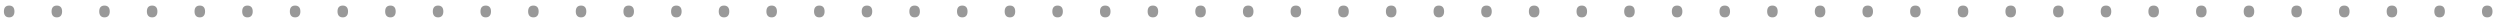 <svg width="256" height="2" viewBox="0 0 256 2" fill="none" xmlns="http://www.w3.org/2000/svg">
<path d="M0.4 1.174C0.4 0.977 0.446 0.827 0.537 0.725C0.63 0.622 0.764 0.571 0.94 0.571C1.111 0.571 1.243 0.621 1.338 0.722C1.432 0.823 1.479 0.974 1.479 1.174C1.479 1.368 1.432 1.517 1.338 1.623C1.245 1.727 1.112 1.779 0.94 1.779C0.766 1.779 0.632 1.726 0.54 1.621C0.447 1.513 0.4 1.364 0.4 1.174ZM5.28 1.174C5.28 0.977 5.326 0.827 5.417 0.725C5.51 0.622 5.644 0.571 5.82 0.571C5.991 0.571 6.123 0.621 6.218 0.722C6.312 0.823 6.359 0.974 6.359 1.174C6.359 1.368 6.312 1.517 6.218 1.623C6.125 1.727 5.992 1.779 5.82 1.779C5.646 1.779 5.512 1.726 5.419 1.621C5.327 1.513 5.28 1.364 5.28 1.174ZM10.16 1.174C10.16 0.977 10.206 0.827 10.297 0.725C10.39 0.622 10.524 0.571 10.7 0.571C10.871 0.571 11.003 0.621 11.098 0.722C11.192 0.823 11.239 0.974 11.239 1.174C11.239 1.368 11.192 1.517 11.098 1.623C11.005 1.727 10.872 1.779 10.7 1.779C10.526 1.779 10.392 1.726 10.299 1.621C10.207 1.513 10.16 1.364 10.16 1.174ZM15.04 1.174C15.04 0.977 15.086 0.827 15.177 0.725C15.27 0.622 15.404 0.571 15.58 0.571C15.751 0.571 15.883 0.621 15.977 0.722C16.072 0.823 16.119 0.974 16.119 1.174C16.119 1.368 16.072 1.517 15.977 1.623C15.885 1.727 15.752 1.779 15.58 1.779C15.405 1.779 15.272 1.726 15.179 1.621C15.086 1.513 15.04 1.364 15.04 1.174ZM19.92 1.174C19.92 0.977 19.965 0.827 20.057 0.725C20.149 0.622 20.284 0.571 20.459 0.571C20.63 0.571 20.763 0.621 20.857 0.722C20.952 0.823 20.999 0.974 20.999 1.174C20.999 1.368 20.952 1.517 20.857 1.623C20.765 1.727 20.632 1.779 20.459 1.779C20.285 1.779 20.152 1.726 20.059 1.621C19.966 1.513 19.92 1.364 19.92 1.174ZM24.8 1.174C24.8 0.977 24.845 0.827 24.936 0.725C25.029 0.622 25.164 0.571 25.339 0.571C25.51 0.571 25.643 0.621 25.737 0.722C25.832 0.823 25.879 0.974 25.879 1.174C25.879 1.368 25.832 1.517 25.737 1.623C25.645 1.727 25.512 1.779 25.339 1.779C25.165 1.779 25.032 1.726 24.939 1.621C24.846 1.513 24.8 1.364 24.8 1.174ZM29.68 1.174C29.68 0.977 29.725 0.827 29.816 0.725C29.909 0.622 30.044 0.571 30.219 0.571C30.39 0.571 30.523 0.621 30.617 0.722C30.712 0.823 30.759 0.974 30.759 1.174C30.759 1.368 30.712 1.517 30.617 1.623C30.524 1.727 30.392 1.779 30.219 1.779C30.045 1.779 29.912 1.726 29.819 1.621C29.726 1.513 29.68 1.364 29.68 1.174ZM34.56 1.174C34.56 0.977 34.605 0.827 34.696 0.725C34.789 0.622 34.923 0.571 35.099 0.571C35.27 0.571 35.403 0.621 35.497 0.722C35.592 0.823 35.639 0.974 35.639 1.174C35.639 1.368 35.592 1.517 35.497 1.623C35.404 1.727 35.272 1.779 35.099 1.779C34.925 1.779 34.791 1.726 34.699 1.621C34.606 1.513 34.56 1.364 34.56 1.174ZM39.44 1.174C39.44 0.977 39.485 0.827 39.576 0.725C39.669 0.622 39.803 0.571 39.979 0.571C40.15 0.571 40.283 0.621 40.377 0.722C40.471 0.823 40.519 0.974 40.519 1.174C40.519 1.368 40.471 1.517 40.377 1.623C40.284 1.727 40.151 1.779 39.979 1.779C39.805 1.779 39.671 1.726 39.579 1.621C39.486 1.513 39.44 1.364 39.44 1.174ZM44.319 1.174C44.319 0.977 44.365 0.827 44.456 0.725C44.549 0.622 44.683 0.571 44.859 0.571C45.03 0.571 45.162 0.621 45.257 0.722C45.351 0.823 45.398 0.974 45.398 1.174C45.398 1.368 45.351 1.517 45.257 1.623C45.164 1.727 45.031 1.779 44.859 1.779C44.685 1.779 44.551 1.726 44.459 1.621C44.366 1.513 44.319 1.364 44.319 1.174ZM49.199 1.174C49.199 0.977 49.245 0.827 49.336 0.725C49.429 0.622 49.563 0.571 49.739 0.571C49.91 0.571 50.042 0.621 50.137 0.722C50.231 0.823 50.278 0.974 50.278 1.174C50.278 1.368 50.231 1.517 50.137 1.623C50.044 1.727 49.911 1.779 49.739 1.779C49.565 1.779 49.431 1.726 49.338 1.621C49.246 1.513 49.199 1.364 49.199 1.174ZM54.079 1.174C54.079 0.977 54.125 0.827 54.216 0.725C54.309 0.622 54.443 0.571 54.619 0.571C54.79 0.571 54.922 0.621 55.017 0.722C55.111 0.823 55.158 0.974 55.158 1.174C55.158 1.368 55.111 1.517 55.017 1.623C54.924 1.727 54.791 1.779 54.619 1.779C54.444 1.779 54.311 1.726 54.218 1.621C54.126 1.513 54.079 1.364 54.079 1.174ZM58.959 1.174C58.959 0.977 59.005 0.827 59.096 0.725C59.188 0.622 59.323 0.571 59.498 0.571C59.669 0.571 59.802 0.621 59.897 0.722C59.991 0.823 60.038 0.974 60.038 1.174C60.038 1.368 59.991 1.517 59.897 1.623C59.804 1.727 59.671 1.779 59.498 1.779C59.324 1.779 59.191 1.726 59.098 1.621C59.005 1.513 58.959 1.364 58.959 1.174ZM63.839 1.174C63.839 0.977 63.884 0.827 63.976 0.725C64.068 0.622 64.203 0.571 64.378 0.571C64.549 0.571 64.682 0.621 64.776 0.722C64.871 0.823 64.918 0.974 64.918 1.174C64.918 1.368 64.871 1.517 64.776 1.623C64.684 1.727 64.551 1.779 64.378 1.779C64.204 1.779 64.071 1.726 63.978 1.621C63.885 1.513 63.839 1.364 63.839 1.174ZM68.719 1.174C68.719 0.977 68.764 0.827 68.856 0.725C68.948 0.622 69.082 0.571 69.258 0.571C69.429 0.571 69.562 0.621 69.656 0.722C69.751 0.823 69.798 0.974 69.798 1.174C69.798 1.368 69.751 1.517 69.656 1.623C69.564 1.727 69.431 1.779 69.258 1.779C69.084 1.779 68.951 1.726 68.858 1.621C68.765 1.513 68.719 1.364 68.719 1.174ZM73.599 1.174C73.599 0.977 73.644 0.827 73.735 0.725C73.828 0.622 73.962 0.571 74.138 0.571C74.309 0.571 74.442 0.621 74.536 0.722C74.63 0.823 74.678 0.974 74.678 1.174C74.678 1.368 74.63 1.517 74.536 1.623C74.443 1.727 74.311 1.779 74.138 1.779C73.964 1.779 73.831 1.726 73.738 1.621C73.645 1.513 73.599 1.364 73.599 1.174ZM78.478 1.174C78.478 0.977 78.524 0.827 78.615 0.725C78.708 0.622 78.842 0.571 79.018 0.571C79.189 0.571 79.322 0.621 79.416 0.722C79.51 0.823 79.558 0.974 79.558 1.174C79.558 1.368 79.51 1.517 79.416 1.623C79.323 1.727 79.191 1.779 79.018 1.779C78.844 1.779 78.71 1.726 78.618 1.621C78.525 1.513 78.478 1.364 78.478 1.174ZM83.358 1.174C83.358 0.977 83.404 0.827 83.495 0.725C83.588 0.622 83.722 0.571 83.898 0.571C84.069 0.571 84.201 0.621 84.296 0.722C84.39 0.823 84.438 0.974 84.438 1.174C84.438 1.368 84.39 1.517 84.296 1.623C84.203 1.727 84.07 1.779 83.898 1.779C83.724 1.779 83.59 1.726 83.498 1.621C83.405 1.513 83.358 1.364 83.358 1.174ZM88.238 1.174C88.238 0.977 88.284 0.827 88.375 0.725C88.468 0.622 88.602 0.571 88.778 0.571C88.949 0.571 89.081 0.621 89.176 0.722C89.27 0.823 89.317 0.974 89.317 1.174C89.317 1.368 89.27 1.517 89.176 1.623C89.083 1.727 88.95 1.779 88.778 1.779C88.604 1.779 88.47 1.726 88.377 1.621C88.285 1.513 88.238 1.364 88.238 1.174ZM93.118 1.174C93.118 0.977 93.164 0.827 93.255 0.725C93.348 0.622 93.482 0.571 93.658 0.571C93.829 0.571 93.961 0.621 94.056 0.722C94.15 0.823 94.197 0.974 94.197 1.174C94.197 1.368 94.15 1.517 94.056 1.623C93.963 1.727 93.83 1.779 93.658 1.779C93.484 1.779 93.35 1.726 93.257 1.621C93.165 1.513 93.118 1.364 93.118 1.174ZM97.998 1.174C97.998 0.977 98.044 0.827 98.135 0.725C98.228 0.622 98.362 0.571 98.538 0.571C98.709 0.571 98.841 0.621 98.936 0.722C99.03 0.823 99.077 0.974 99.077 1.174C99.077 1.368 99.03 1.517 98.936 1.623C98.843 1.727 98.71 1.779 98.538 1.779C98.363 1.779 98.23 1.726 98.137 1.621C98.044 1.513 97.998 1.364 97.998 1.174ZM102.878 1.174C102.878 0.977 102.924 0.827 103.015 0.725C103.107 0.622 103.242 0.571 103.417 0.571C103.588 0.571 103.721 0.621 103.815 0.722C103.91 0.823 103.957 0.974 103.957 1.174C103.957 1.368 103.91 1.517 103.815 1.623C103.723 1.727 103.59 1.779 103.417 1.779C103.243 1.779 103.11 1.726 103.017 1.621C102.924 1.513 102.878 1.364 102.878 1.174ZM107.758 1.174C107.758 0.977 107.803 0.827 107.895 0.725C107.987 0.622 108.122 0.571 108.297 0.571C108.468 0.571 108.601 0.621 108.695 0.722C108.79 0.823 108.837 0.974 108.837 1.174C108.837 1.368 108.79 1.517 108.695 1.623C108.603 1.727 108.47 1.779 108.297 1.779C108.123 1.779 107.99 1.726 107.897 1.621C107.804 1.513 107.758 1.364 107.758 1.174ZM112.638 1.174C112.638 0.977 112.683 0.827 112.774 0.725C112.867 0.622 113.001 0.571 113.177 0.571C113.348 0.571 113.481 0.621 113.575 0.722C113.67 0.823 113.717 0.974 113.717 1.174C113.717 1.368 113.67 1.517 113.575 1.623C113.482 1.727 113.35 1.779 113.177 1.779C113.003 1.779 112.87 1.726 112.777 1.621C112.684 1.513 112.638 1.364 112.638 1.174ZM117.518 1.174C117.518 0.977 117.563 0.827 117.654 0.725C117.747 0.622 117.881 0.571 118.057 0.571C118.228 0.571 118.361 0.621 118.455 0.722C118.549 0.823 118.597 0.974 118.597 1.174C118.597 1.368 118.549 1.517 118.455 1.623C118.362 1.727 118.23 1.779 118.057 1.779C117.883 1.779 117.75 1.726 117.657 1.621C117.564 1.513 117.518 1.364 117.518 1.174ZM122.397 1.174C122.397 0.977 122.443 0.827 122.534 0.725C122.627 0.622 122.761 0.571 122.937 0.571C123.108 0.571 123.241 0.621 123.335 0.722C123.429 0.823 123.477 0.974 123.477 1.174C123.477 1.368 123.429 1.517 123.335 1.623C123.242 1.727 123.11 1.779 122.937 1.779C122.763 1.779 122.629 1.726 122.537 1.621C122.444 1.513 122.397 1.364 122.397 1.174ZM127.277 1.174C127.277 0.977 127.323 0.827 127.414 0.725C127.507 0.622 127.641 0.571 127.817 0.571C127.988 0.571 128.12 0.621 128.215 0.722C128.309 0.823 128.356 0.974 128.356 1.174C128.356 1.368 128.309 1.517 128.215 1.623C128.122 1.727 127.989 1.779 127.817 1.779C127.643 1.779 127.509 1.726 127.417 1.621C127.324 1.513 127.277 1.364 127.277 1.174ZM132.157 1.174C132.157 0.977 132.203 0.827 132.294 0.725C132.387 0.622 132.521 0.571 132.697 0.571C132.868 0.571 133 0.621 133.095 0.722C133.189 0.823 133.236 0.974 133.236 1.174C133.236 1.368 133.189 1.517 133.095 1.623C133.002 1.727 132.869 1.779 132.697 1.779C132.523 1.779 132.389 1.726 132.296 1.621C132.204 1.513 132.157 1.364 132.157 1.174ZM137.037 1.174C137.037 0.977 137.083 0.827 137.174 0.725C137.267 0.622 137.401 0.571 137.577 0.571C137.748 0.571 137.88 0.621 137.975 0.722C138.069 0.823 138.116 0.974 138.116 1.174C138.116 1.368 138.069 1.517 137.975 1.623C137.882 1.727 137.749 1.779 137.577 1.779C137.403 1.779 137.269 1.726 137.176 1.621C137.083 1.513 137.037 1.364 137.037 1.174ZM141.917 1.174C141.917 0.977 141.963 0.827 142.054 0.725C142.146 0.622 142.281 0.571 142.457 0.571C142.627 0.571 142.76 0.621 142.854 0.722C142.949 0.823 142.996 0.974 142.996 1.174C142.996 1.368 142.949 1.517 142.854 1.623C142.762 1.727 142.629 1.779 142.457 1.779C142.282 1.779 142.149 1.726 142.056 1.621C141.963 1.513 141.917 1.364 141.917 1.174ZM146.797 1.174C146.797 0.977 146.842 0.827 146.934 0.725C147.026 0.622 147.161 0.571 147.336 0.571C147.507 0.571 147.64 0.621 147.734 0.722C147.829 0.823 147.876 0.974 147.876 1.174C147.876 1.368 147.829 1.517 147.734 1.623C147.642 1.727 147.509 1.779 147.336 1.779C147.162 1.779 147.029 1.726 146.936 1.621C146.843 1.513 146.797 1.364 146.797 1.174ZM151.677 1.174C151.677 0.977 151.722 0.827 151.813 0.725C151.906 0.622 152.041 0.571 152.216 0.571C152.387 0.571 152.52 0.621 152.614 0.722C152.709 0.823 152.756 0.974 152.756 1.174C152.756 1.368 152.709 1.517 152.614 1.623C152.521 1.727 152.389 1.779 152.216 1.779C152.042 1.779 151.909 1.726 151.816 1.621C151.723 1.513 151.677 1.364 151.677 1.174ZM156.557 1.174C156.557 0.977 156.602 0.827 156.693 0.725C156.786 0.622 156.92 0.571 157.096 0.571C157.267 0.571 157.4 0.621 157.494 0.722C157.589 0.823 157.636 0.974 157.636 1.174C157.636 1.368 157.589 1.517 157.494 1.623C157.401 1.727 157.269 1.779 157.096 1.779C156.922 1.779 156.789 1.726 156.696 1.621C156.603 1.513 156.557 1.364 156.557 1.174ZM161.437 1.174C161.437 0.977 161.482 0.827 161.573 0.725C161.666 0.622 161.8 0.571 161.976 0.571C162.147 0.571 162.28 0.621 162.374 0.722C162.468 0.823 162.516 0.974 162.516 1.174C162.516 1.368 162.468 1.517 162.374 1.623C162.281 1.727 162.149 1.779 161.976 1.779C161.802 1.779 161.668 1.726 161.576 1.621C161.483 1.513 161.437 1.364 161.437 1.174ZM166.316 1.174C166.316 0.977 166.362 0.827 166.453 0.725C166.546 0.622 166.68 0.571 166.856 0.571C167.027 0.571 167.16 0.621 167.254 0.722C167.348 0.823 167.396 0.974 167.396 1.174C167.396 1.368 167.348 1.517 167.254 1.623C167.161 1.727 167.028 1.779 166.856 1.779C166.682 1.779 166.548 1.726 166.456 1.621C166.363 1.513 166.316 1.364 166.316 1.174ZM171.196 1.174C171.196 0.977 171.242 0.827 171.333 0.725C171.426 0.622 171.56 0.571 171.736 0.571C171.907 0.571 172.039 0.621 172.134 0.722C172.228 0.823 172.275 0.974 172.275 1.174C172.275 1.368 172.228 1.517 172.134 1.623C172.041 1.727 171.908 1.779 171.736 1.779C171.562 1.779 171.428 1.726 171.335 1.621C171.243 1.513 171.196 1.364 171.196 1.174ZM176.076 1.174C176.076 0.977 176.122 0.827 176.213 0.725C176.306 0.622 176.44 0.571 176.616 0.571C176.787 0.571 176.919 0.621 177.014 0.722C177.108 0.823 177.155 0.974 177.155 1.174C177.155 1.368 177.108 1.517 177.014 1.623C176.921 1.727 176.788 1.779 176.616 1.779C176.442 1.779 176.308 1.726 176.215 1.621C176.123 1.513 176.076 1.364 176.076 1.174ZM180.956 1.174C180.956 0.977 181.002 0.827 181.093 0.725C181.186 0.622 181.32 0.571 181.496 0.571C181.667 0.571 181.799 0.621 181.894 0.722C181.988 0.823 182.035 0.974 182.035 1.174C182.035 1.368 181.988 1.517 181.894 1.623C181.801 1.727 181.668 1.779 181.496 1.779C181.321 1.779 181.188 1.726 181.095 1.621C181.002 1.513 180.956 1.364 180.956 1.174ZM185.836 1.174C185.836 0.977 185.882 0.827 185.973 0.725C186.065 0.622 186.2 0.571 186.375 0.571C186.546 0.571 186.679 0.621 186.773 0.722C186.868 0.823 186.915 0.974 186.915 1.174C186.915 1.368 186.868 1.517 186.773 1.623C186.681 1.727 186.548 1.779 186.375 1.779C186.201 1.779 186.068 1.726 185.975 1.621C185.882 1.513 185.836 1.364 185.836 1.174ZM190.716 1.174C190.716 0.977 190.761 0.827 190.853 0.725C190.945 0.622 191.08 0.571 191.255 0.571C191.426 0.571 191.559 0.621 191.653 0.722C191.748 0.823 191.795 0.974 191.795 1.174C191.795 1.368 191.748 1.517 191.653 1.623C191.561 1.727 191.428 1.779 191.255 1.779C191.081 1.779 190.948 1.726 190.855 1.621C190.762 1.513 190.716 1.364 190.716 1.174ZM195.596 1.174C195.596 0.977 195.641 0.827 195.732 0.725C195.825 0.622 195.959 0.571 196.135 0.571C196.306 0.571 196.439 0.621 196.533 0.722C196.628 0.823 196.675 0.974 196.675 1.174C196.675 1.368 196.628 1.517 196.533 1.623C196.44 1.727 196.308 1.779 196.135 1.779C195.961 1.779 195.828 1.726 195.735 1.621C195.642 1.513 195.596 1.364 195.596 1.174ZM200.476 1.174C200.476 0.977 200.521 0.827 200.612 0.725C200.705 0.622 200.839 0.571 201.015 0.571C201.186 0.571 201.319 0.621 201.413 0.722C201.507 0.823 201.555 0.974 201.555 1.174C201.555 1.368 201.507 1.517 201.413 1.623C201.32 1.727 201.188 1.779 201.015 1.779C200.841 1.779 200.708 1.726 200.615 1.621C200.522 1.513 200.476 1.364 200.476 1.174ZM205.355 1.174C205.355 0.977 205.401 0.827 205.492 0.725C205.585 0.622 205.719 0.571 205.895 0.571C206.066 0.571 206.199 0.621 206.293 0.722C206.387 0.823 206.435 0.974 206.435 1.174C206.435 1.368 206.387 1.517 206.293 1.623C206.2 1.727 206.068 1.779 205.895 1.779C205.721 1.779 205.587 1.726 205.495 1.621C205.402 1.513 205.355 1.364 205.355 1.174ZM210.235 1.174C210.235 0.977 210.281 0.827 210.372 0.725C210.465 0.622 210.599 0.571 210.775 0.571C210.946 0.571 211.078 0.621 211.173 0.722C211.267 0.823 211.314 0.974 211.314 1.174C211.314 1.368 211.267 1.517 211.173 1.623C211.08 1.727 210.947 1.779 210.775 1.779C210.601 1.779 210.467 1.726 210.375 1.621C210.282 1.513 210.235 1.364 210.235 1.174ZM215.115 1.174C215.115 0.977 215.161 0.827 215.252 0.725C215.345 0.622 215.479 0.571 215.655 0.571C215.826 0.571 215.958 0.621 216.053 0.722C216.147 0.823 216.194 0.974 216.194 1.174C216.194 1.368 216.147 1.517 216.053 1.623C215.96 1.727 215.827 1.779 215.655 1.779C215.481 1.779 215.347 1.726 215.254 1.621C215.162 1.513 215.115 1.364 215.115 1.174ZM219.995 1.174C219.995 0.977 220.041 0.827 220.132 0.725C220.225 0.622 220.359 0.571 220.535 0.571C220.706 0.571 220.838 0.621 220.933 0.722C221.027 0.823 221.074 0.974 221.074 1.174C221.074 1.368 221.027 1.517 220.933 1.623C220.84 1.727 220.707 1.779 220.535 1.779C220.361 1.779 220.227 1.726 220.134 1.621C220.042 1.513 219.995 1.364 219.995 1.174ZM224.875 1.174C224.875 0.977 224.921 0.827 225.012 0.725C225.104 0.622 225.239 0.571 225.415 0.571C225.585 0.571 225.718 0.621 225.812 0.722C225.907 0.823 225.954 0.974 225.954 1.174C225.954 1.368 225.907 1.517 225.812 1.623C225.72 1.727 225.587 1.779 225.415 1.779C225.24 1.779 225.107 1.726 225.014 1.621C224.921 1.513 224.875 1.364 224.875 1.174ZM229.755 1.174C229.755 0.977 229.8 0.827 229.892 0.725C229.984 0.622 230.119 0.571 230.294 0.571C230.465 0.571 230.598 0.621 230.692 0.722C230.787 0.823 230.834 0.974 230.834 1.174C230.834 1.368 230.787 1.517 230.692 1.623C230.6 1.727 230.467 1.779 230.294 1.779C230.12 1.779 229.987 1.726 229.894 1.621C229.801 1.513 229.755 1.364 229.755 1.174ZM234.635 1.174C234.635 0.977 234.68 0.827 234.771 0.725C234.864 0.622 234.999 0.571 235.174 0.571C235.345 0.571 235.478 0.621 235.572 0.722C235.667 0.823 235.714 0.974 235.714 1.174C235.714 1.368 235.667 1.517 235.572 1.623C235.479 1.727 235.347 1.779 235.174 1.779C235 1.779 234.867 1.726 234.774 1.621C234.681 1.513 234.635 1.364 234.635 1.174ZM239.515 1.174C239.515 0.977 239.56 0.827 239.651 0.725C239.744 0.622 239.878 0.571 240.054 0.571C240.225 0.571 240.358 0.621 240.452 0.722C240.547 0.823 240.594 0.974 240.594 1.174C240.594 1.368 240.547 1.517 240.452 1.623C240.359 1.727 240.227 1.779 240.054 1.779C239.88 1.779 239.747 1.726 239.654 1.621C239.561 1.513 239.515 1.364 239.515 1.174ZM244.395 1.174C244.395 0.977 244.44 0.827 244.531 0.725C244.624 0.622 244.758 0.571 244.934 0.571C245.105 0.571 245.238 0.621 245.332 0.722C245.426 0.823 245.474 0.974 245.474 1.174C245.474 1.368 245.426 1.517 245.332 1.623C245.239 1.727 245.107 1.779 244.934 1.779C244.76 1.779 244.626 1.726 244.534 1.621C244.441 1.513 244.395 1.364 244.395 1.174ZM249.274 1.174C249.274 0.977 249.32 0.827 249.411 0.725C249.504 0.622 249.638 0.571 249.814 0.571C249.985 0.571 250.118 0.621 250.212 0.722C250.306 0.823 250.354 0.974 250.354 1.174C250.354 1.368 250.306 1.517 250.212 1.623C250.119 1.727 249.986 1.779 249.814 1.779C249.64 1.779 249.506 1.726 249.414 1.621C249.321 1.513 249.274 1.364 249.274 1.174ZM254.154 1.174C254.154 0.977 254.2 0.827 254.291 0.725C254.384 0.622 254.518 0.571 254.694 0.571C254.865 0.571 254.997 0.621 255.092 0.722C255.186 0.823 255.233 0.974 255.233 1.174C255.233 1.368 255.186 1.517 255.092 1.623C254.999 1.727 254.866 1.779 254.694 1.779C254.52 1.779 254.386 1.726 254.293 1.621C254.201 1.513 254.154 1.364 254.154 1.174ZM0.4 1.174C0.4 0.977 0.446 0.827 0.537 0.725C0.63 0.622 0.764 0.571 0.94 0.571C1.111 0.571 1.243 0.621 1.338 0.722C1.432 0.823 1.479 0.974 1.479 1.174C1.479 1.368 1.432 1.517 1.338 1.623C1.245 1.727 1.112 1.779 0.94 1.779C0.766 1.779 0.632 1.726 0.54 1.621C0.447 1.513 0.4 1.364 0.4 1.174ZM5.28 1.174C5.28 0.977 5.326 0.827 5.417 0.725C5.51 0.622 5.644 0.571 5.82 0.571C5.991 0.571 6.123 0.621 6.218 0.722C6.312 0.823 6.359 0.974 6.359 1.174C6.359 1.368 6.312 1.517 6.218 1.623C6.125 1.727 5.992 1.779 5.82 1.779C5.646 1.779 5.512 1.726 5.419 1.621C5.327 1.513 5.28 1.364 5.28 1.174ZM10.16 1.174C10.16 0.977 10.206 0.827 10.297 0.725C10.39 0.622 10.524 0.571 10.7 0.571C10.871 0.571 11.003 0.621 11.098 0.722C11.192 0.823 11.239 0.974 11.239 1.174C11.239 1.368 11.192 1.517 11.098 1.623C11.005 1.727 10.872 1.779 10.7 1.779C10.526 1.779 10.392 1.726 10.299 1.621C10.207 1.513 10.16 1.364 10.16 1.174ZM15.04 1.174C15.04 0.977 15.086 0.827 15.177 0.725C15.27 0.622 15.404 0.571 15.58 0.571C15.751 0.571 15.883 0.621 15.977 0.722C16.072 0.823 16.119 0.974 16.119 1.174C16.119 1.368 16.072 1.517 15.977 1.623C15.885 1.727 15.752 1.779 15.58 1.779C15.405 1.779 15.272 1.726 15.179 1.621C15.086 1.513 15.04 1.364 15.04 1.174ZM19.92 1.174C19.92 0.977 19.965 0.827 20.057 0.725C20.149 0.622 20.284 0.571 20.459 0.571C20.63 0.571 20.763 0.621 20.857 0.722C20.952 0.823 20.999 0.974 20.999 1.174C20.999 1.368 20.952 1.517 20.857 1.623C20.765 1.727 20.632 1.779 20.459 1.779C20.285 1.779 20.152 1.726 20.059 1.621C19.966 1.513 19.92 1.364 19.92 1.174ZM24.8 1.174C24.8 0.977 24.845 0.827 24.936 0.725C25.029 0.622 25.164 0.571 25.339 0.571C25.51 0.571 25.643 0.621 25.737 0.722C25.832 0.823 25.879 0.974 25.879 1.174C25.879 1.368 25.832 1.517 25.737 1.623C25.645 1.727 25.512 1.779 25.339 1.779C25.165 1.779 25.032 1.726 24.939 1.621C24.846 1.513 24.8 1.364 24.8 1.174ZM29.68 1.174C29.68 0.977 29.725 0.827 29.816 0.725C29.909 0.622 30.044 0.571 30.219 0.571C30.39 0.571 30.523 0.621 30.617 0.722C30.712 0.823 30.759 0.974 30.759 1.174C30.759 1.368 30.712 1.517 30.617 1.623C30.524 1.727 30.392 1.779 30.219 1.779C30.045 1.779 29.912 1.726 29.819 1.621C29.726 1.513 29.68 1.364 29.68 1.174ZM34.56 1.174C34.56 0.977 34.605 0.827 34.696 0.725C34.789 0.622 34.923 0.571 35.099 0.571C35.27 0.571 35.403 0.621 35.497 0.722C35.592 0.823 35.639 0.974 35.639 1.174C35.639 1.368 35.592 1.517 35.497 1.623C35.404 1.727 35.272 1.779 35.099 1.779C34.925 1.779 34.791 1.726 34.699 1.621C34.606 1.513 34.56 1.364 34.56 1.174ZM39.44 1.174C39.44 0.977 39.485 0.827 39.576 0.725C39.669 0.622 39.803 0.571 39.979 0.571C40.15 0.571 40.283 0.621 40.377 0.722C40.471 0.823 40.519 0.974 40.519 1.174C40.519 1.368 40.471 1.517 40.377 1.623C40.284 1.727 40.151 1.779 39.979 1.779C39.805 1.779 39.671 1.726 39.579 1.621C39.486 1.513 39.44 1.364 39.44 1.174ZM44.319 1.174C44.319 0.977 44.365 0.827 44.456 0.725C44.549 0.622 44.683 0.571 44.859 0.571C45.03 0.571 45.162 0.621 45.257 0.722C45.351 0.823 45.398 0.974 45.398 1.174C45.398 1.368 45.351 1.517 45.257 1.623C45.164 1.727 45.031 1.779 44.859 1.779C44.685 1.779 44.551 1.726 44.459 1.621C44.366 1.513 44.319 1.364 44.319 1.174ZM49.199 1.174C49.199 0.977 49.245 0.827 49.336 0.725C49.429 0.622 49.563 0.571 49.739 0.571C49.91 0.571 50.042 0.621 50.137 0.722C50.231 0.823 50.278 0.974 50.278 1.174C50.278 1.368 50.231 1.517 50.137 1.623C50.044 1.727 49.911 1.779 49.739 1.779C49.565 1.779 49.431 1.726 49.338 1.621C49.246 1.513 49.199 1.364 49.199 1.174ZM54.079 1.174C54.079 0.977 54.125 0.827 54.216 0.725C54.309 0.622 54.443 0.571 54.619 0.571C54.79 0.571 54.922 0.621 55.017 0.722C55.111 0.823 55.158 0.974 55.158 1.174C55.158 1.368 55.111 1.517 55.017 1.623C54.924 1.727 54.791 1.779 54.619 1.779C54.444 1.779 54.311 1.726 54.218 1.621C54.126 1.513 54.079 1.364 54.079 1.174ZM58.959 1.174C58.959 0.977 59.005 0.827 59.096 0.725C59.188 0.622 59.323 0.571 59.498 0.571C59.669 0.571 59.802 0.621 59.897 0.722C59.991 0.823 60.038 0.974 60.038 1.174C60.038 1.368 59.991 1.517 59.897 1.623C59.804 1.727 59.671 1.779 59.498 1.779C59.324 1.779 59.191 1.726 59.098 1.621C59.005 1.513 58.959 1.364 58.959 1.174ZM63.839 1.174C63.839 0.977 63.884 0.827 63.976 0.725C64.068 0.622 64.203 0.571 64.378 0.571C64.549 0.571 64.682 0.621 64.776 0.722C64.871 0.823 64.918 0.974 64.918 1.174C64.918 1.368 64.871 1.517 64.776 1.623C64.684 1.727 64.551 1.779 64.378 1.779C64.204 1.779 64.071 1.726 63.978 1.621C63.885 1.513 63.839 1.364 63.839 1.174ZM68.719 1.174C68.719 0.977 68.764 0.827 68.856 0.725C68.948 0.622 69.082 0.571 69.258 0.571C69.429 0.571 69.562 0.621 69.656 0.722C69.751 0.823 69.798 0.974 69.798 1.174C69.798 1.368 69.751 1.517 69.656 1.623C69.564 1.727 69.431 1.779 69.258 1.779C69.084 1.779 68.951 1.726 68.858 1.621C68.765 1.513 68.719 1.364 68.719 1.174ZM73.599 1.174C73.599 0.977 73.644 0.827 73.735 0.725C73.828 0.622 73.962 0.571 74.138 0.571C74.309 0.571 74.442 0.621 74.536 0.722C74.63 0.823 74.678 0.974 74.678 1.174C74.678 1.368 74.63 1.517 74.536 1.623C74.443 1.727 74.311 1.779 74.138 1.779C73.964 1.779 73.831 1.726 73.738 1.621C73.645 1.513 73.599 1.364 73.599 1.174ZM78.478 1.174C78.478 0.977 78.524 0.827 78.615 0.725C78.708 0.622 78.842 0.571 79.018 0.571C79.189 0.571 79.322 0.621 79.416 0.722C79.51 0.823 79.558 0.974 79.558 1.174C79.558 1.368 79.51 1.517 79.416 1.623C79.323 1.727 79.191 1.779 79.018 1.779C78.844 1.779 78.71 1.726 78.618 1.621C78.525 1.513 78.478 1.364 78.478 1.174ZM83.358 1.174C83.358 0.977 83.404 0.827 83.495 0.725C83.588 0.622 83.722 0.571 83.898 0.571C84.069 0.571 84.201 0.621 84.296 0.722C84.39 0.823 84.438 0.974 84.438 1.174C84.438 1.368 84.39 1.517 84.296 1.623C84.203 1.727 84.07 1.779 83.898 1.779C83.724 1.779 83.59 1.726 83.498 1.621C83.405 1.513 83.358 1.364 83.358 1.174ZM88.238 1.174C88.238 0.977 88.284 0.827 88.375 0.725C88.468 0.622 88.602 0.571 88.778 0.571C88.949 0.571 89.081 0.621 89.176 0.722C89.27 0.823 89.317 0.974 89.317 1.174C89.317 1.368 89.27 1.517 89.176 1.623C89.083 1.727 88.95 1.779 88.778 1.779C88.604 1.779 88.47 1.726 88.377 1.621C88.285 1.513 88.238 1.364 88.238 1.174ZM93.118 1.174C93.118 0.977 93.164 0.827 93.255 0.725C93.348 0.622 93.482 0.571 93.658 0.571C93.829 0.571 93.961 0.621 94.056 0.722C94.15 0.823 94.197 0.974 94.197 1.174C94.197 1.368 94.15 1.517 94.056 1.623C93.963 1.727 93.83 1.779 93.658 1.779C93.484 1.779 93.35 1.726 93.257 1.621C93.165 1.513 93.118 1.364 93.118 1.174ZM97.998 1.174C97.998 0.977 98.044 0.827 98.135 0.725C98.228 0.622 98.362 0.571 98.538 0.571C98.709 0.571 98.841 0.621 98.936 0.722C99.03 0.823 99.077 0.974 99.077 1.174C99.077 1.368 99.03 1.517 98.936 1.623C98.843 1.727 98.71 1.779 98.538 1.779C98.363 1.779 98.23 1.726 98.137 1.621C98.044 1.513 97.998 1.364 97.998 1.174ZM102.878 1.174C102.878 0.977 102.924 0.827 103.015 0.725C103.107 0.622 103.242 0.571 103.417 0.571C103.588 0.571 103.721 0.621 103.815 0.722C103.91 0.823 103.957 0.974 103.957 1.174C103.957 1.368 103.91 1.517 103.815 1.623C103.723 1.727 103.59 1.779 103.417 1.779C103.243 1.779 103.11 1.726 103.017 1.621C102.924 1.513 102.878 1.364 102.878 1.174ZM107.758 1.174C107.758 0.977 107.803 0.827 107.895 0.725C107.987 0.622 108.122 0.571 108.297 0.571C108.468 0.571 108.601 0.621 108.695 0.722C108.79 0.823 108.837 0.974 108.837 1.174C108.837 1.368 108.79 1.517 108.695 1.623C108.603 1.727 108.47 1.779 108.297 1.779C108.123 1.779 107.99 1.726 107.897 1.621C107.804 1.513 107.758 1.364 107.758 1.174ZM112.638 1.174C112.638 0.977 112.683 0.827 112.774 0.725C112.867 0.622 113.001 0.571 113.177 0.571C113.348 0.571 113.481 0.621 113.575 0.722C113.67 0.823 113.717 0.974 113.717 1.174C113.717 1.368 113.67 1.517 113.575 1.623C113.482 1.727 113.35 1.779 113.177 1.779C113.003 1.779 112.87 1.726 112.777 1.621C112.684 1.513 112.638 1.364 112.638 1.174ZM117.518 1.174C117.518 0.977 117.563 0.827 117.654 0.725C117.747 0.622 117.881 0.571 118.057 0.571C118.228 0.571 118.361 0.621 118.455 0.722C118.549 0.823 118.597 0.974 118.597 1.174C118.597 1.368 118.549 1.517 118.455 1.623C118.362 1.727 118.23 1.779 118.057 1.779C117.883 1.779 117.75 1.726 117.657 1.621C117.564 1.513 117.518 1.364 117.518 1.174ZM122.397 1.174C122.397 0.977 122.443 0.827 122.534 0.725C122.627 0.622 122.761 0.571 122.937 0.571C123.108 0.571 123.241 0.621 123.335 0.722C123.429 0.823 123.477 0.974 123.477 1.174C123.477 1.368 123.429 1.517 123.335 1.623C123.242 1.727 123.11 1.779 122.937 1.779C122.763 1.779 122.629 1.726 122.537 1.621C122.444 1.513 122.397 1.364 122.397 1.174ZM127.277 1.174C127.277 0.977 127.323 0.827 127.414 0.725C127.507 0.622 127.641 0.571 127.817 0.571C127.988 0.571 128.12 0.621 128.215 0.722C128.309 0.823 128.356 0.974 128.356 1.174C128.356 1.368 128.309 1.517 128.215 1.623C128.122 1.727 127.989 1.779 127.817 1.779C127.643 1.779 127.509 1.726 127.417 1.621C127.324 1.513 127.277 1.364 127.277 1.174ZM132.157 1.174C132.157 0.977 132.203 0.827 132.294 0.725C132.387 0.622 132.521 0.571 132.697 0.571C132.868 0.571 133 0.621 133.095 0.722C133.189 0.823 133.236 0.974 133.236 1.174C133.236 1.368 133.189 1.517 133.095 1.623C133.002 1.727 132.869 1.779 132.697 1.779C132.523 1.779 132.389 1.726 132.296 1.621C132.204 1.513 132.157 1.364 132.157 1.174ZM137.037 1.174C137.037 0.977 137.083 0.827 137.174 0.725C137.267 0.622 137.401 0.571 137.577 0.571C137.748 0.571 137.88 0.621 137.975 0.722C138.069 0.823 138.116 0.974 138.116 1.174C138.116 1.368 138.069 1.517 137.975 1.623C137.882 1.727 137.749 1.779 137.577 1.779C137.403 1.779 137.269 1.726 137.176 1.621C137.083 1.513 137.037 1.364 137.037 1.174ZM141.917 1.174C141.917 0.977 141.963 0.827 142.054 0.725C142.146 0.622 142.281 0.571 142.457 0.571C142.627 0.571 142.76 0.621 142.854 0.722C142.949 0.823 142.996 0.974 142.996 1.174C142.996 1.368 142.949 1.517 142.854 1.623C142.762 1.727 142.629 1.779 142.457 1.779C142.282 1.779 142.149 1.726 142.056 1.621C141.963 1.513 141.917 1.364 141.917 1.174ZM146.797 1.174C146.797 0.977 146.842 0.827 146.934 0.725C147.026 0.622 147.161 0.571 147.336 0.571C147.507 0.571 147.64 0.621 147.734 0.722C147.829 0.823 147.876 0.974 147.876 1.174C147.876 1.368 147.829 1.517 147.734 1.623C147.642 1.727 147.509 1.779 147.336 1.779C147.162 1.779 147.029 1.726 146.936 1.621C146.843 1.513 146.797 1.364 146.797 1.174ZM151.677 1.174C151.677 0.977 151.722 0.827 151.813 0.725C151.906 0.622 152.041 0.571 152.216 0.571C152.387 0.571 152.52 0.621 152.614 0.722C152.709 0.823 152.756 0.974 152.756 1.174C152.756 1.368 152.709 1.517 152.614 1.623C152.521 1.727 152.389 1.779 152.216 1.779C152.042 1.779 151.909 1.726 151.816 1.621C151.723 1.513 151.677 1.364 151.677 1.174ZM156.557 1.174C156.557 0.977 156.602 0.827 156.693 0.725C156.786 0.622 156.92 0.571 157.096 0.571C157.267 0.571 157.4 0.621 157.494 0.722C157.589 0.823 157.636 0.974 157.636 1.174C157.636 1.368 157.589 1.517 157.494 1.623C157.401 1.727 157.269 1.779 157.096 1.779C156.922 1.779 156.789 1.726 156.696 1.621C156.603 1.513 156.557 1.364 156.557 1.174ZM161.437 1.174C161.437 0.977 161.482 0.827 161.573 0.725C161.666 0.622 161.8 0.571 161.976 0.571C162.147 0.571 162.28 0.621 162.374 0.722C162.468 0.823 162.516 0.974 162.516 1.174C162.516 1.368 162.468 1.517 162.374 1.623C162.281 1.727 162.149 1.779 161.976 1.779C161.802 1.779 161.668 1.726 161.576 1.621C161.483 1.513 161.437 1.364 161.437 1.174ZM166.316 1.174C166.316 0.977 166.362 0.827 166.453 0.725C166.546 0.622 166.68 0.571 166.856 0.571C167.027 0.571 167.16 0.621 167.254 0.722C167.348 0.823 167.396 0.974 167.396 1.174C167.396 1.368 167.348 1.517 167.254 1.623C167.161 1.727 167.028 1.779 166.856 1.779C166.682 1.779 166.548 1.726 166.456 1.621C166.363 1.513 166.316 1.364 166.316 1.174ZM171.196 1.174C171.196 0.977 171.242 0.827 171.333 0.725C171.426 0.622 171.56 0.571 171.736 0.571C171.907 0.571 172.039 0.621 172.134 0.722C172.228 0.823 172.275 0.974 172.275 1.174C172.275 1.368 172.228 1.517 172.134 1.623C172.041 1.727 171.908 1.779 171.736 1.779C171.562 1.779 171.428 1.726 171.335 1.621C171.243 1.513 171.196 1.364 171.196 1.174ZM176.076 1.174C176.076 0.977 176.122 0.827 176.213 0.725C176.306 0.622 176.44 0.571 176.616 0.571C176.787 0.571 176.919 0.621 177.014 0.722C177.108 0.823 177.155 0.974 177.155 1.174C177.155 1.368 177.108 1.517 177.014 1.623C176.921 1.727 176.788 1.779 176.616 1.779C176.442 1.779 176.308 1.726 176.215 1.621C176.123 1.513 176.076 1.364 176.076 1.174ZM180.956 1.174C180.956 0.977 181.002 0.827 181.093 0.725C181.186 0.622 181.32 0.571 181.496 0.571C181.667 0.571 181.799 0.621 181.894 0.722C181.988 0.823 182.035 0.974 182.035 1.174C182.035 1.368 181.988 1.517 181.894 1.623C181.801 1.727 181.668 1.779 181.496 1.779C181.321 1.779 181.188 1.726 181.095 1.621C181.002 1.513 180.956 1.364 180.956 1.174ZM185.836 1.174C185.836 0.977 185.882 0.827 185.973 0.725C186.065 0.622 186.2 0.571 186.375 0.571C186.546 0.571 186.679 0.621 186.773 0.722C186.868 0.823 186.915 0.974 186.915 1.174C186.915 1.368 186.868 1.517 186.773 1.623C186.681 1.727 186.548 1.779 186.375 1.779C186.201 1.779 186.068 1.726 185.975 1.621C185.882 1.513 185.836 1.364 185.836 1.174ZM190.716 1.174C190.716 0.977 190.761 0.827 190.853 0.725C190.945 0.622 191.08 0.571 191.255 0.571C191.426 0.571 191.559 0.621 191.653 0.722C191.748 0.823 191.795 0.974 191.795 1.174C191.795 1.368 191.748 1.517 191.653 1.623C191.561 1.727 191.428 1.779 191.255 1.779C191.081 1.779 190.948 1.726 190.855 1.621C190.762 1.513 190.716 1.364 190.716 1.174ZM195.596 1.174C195.596 0.977 195.641 0.827 195.732 0.725C195.825 0.622 195.959 0.571 196.135 0.571C196.306 0.571 196.439 0.621 196.533 0.722C196.628 0.823 196.675 0.974 196.675 1.174C196.675 1.368 196.628 1.517 196.533 1.623C196.44 1.727 196.308 1.779 196.135 1.779C195.961 1.779 195.828 1.726 195.735 1.621C195.642 1.513 195.596 1.364 195.596 1.174ZM200.476 1.174C200.476 0.977 200.521 0.827 200.612 0.725C200.705 0.622 200.839 0.571 201.015 0.571C201.186 0.571 201.319 0.621 201.413 0.722C201.507 0.823 201.555 0.974 201.555 1.174C201.555 1.368 201.507 1.517 201.413 1.623C201.32 1.727 201.188 1.779 201.015 1.779C200.841 1.779 200.708 1.726 200.615 1.621C200.522 1.513 200.476 1.364 200.476 1.174ZM205.355 1.174C205.355 0.977 205.401 0.827 205.492 0.725C205.585 0.622 205.719 0.571 205.895 0.571C206.066 0.571 206.199 0.621 206.293 0.722C206.387 0.823 206.435 0.974 206.435 1.174C206.435 1.368 206.387 1.517 206.293 1.623C206.2 1.727 206.068 1.779 205.895 1.779C205.721 1.779 205.587 1.726 205.495 1.621C205.402 1.513 205.355 1.364 205.355 1.174ZM210.235 1.174C210.235 0.977 210.281 0.827 210.372 0.725C210.465 0.622 210.599 0.571 210.775 0.571C210.946 0.571 211.078 0.621 211.173 0.722C211.267 0.823 211.314 0.974 211.314 1.174C211.314 1.368 211.267 1.517 211.173 1.623C211.08 1.727 210.947 1.779 210.775 1.779C210.601 1.779 210.467 1.726 210.375 1.621C210.282 1.513 210.235 1.364 210.235 1.174ZM215.115 1.174C215.115 0.977 215.161 0.827 215.252 0.725C215.345 0.622 215.479 0.571 215.655 0.571C215.826 0.571 215.958 0.621 216.053 0.722C216.147 0.823 216.194 0.974 216.194 1.174C216.194 1.368 216.147 1.517 216.053 1.623C215.96 1.727 215.827 1.779 215.655 1.779C215.481 1.779 215.347 1.726 215.254 1.621C215.162 1.513 215.115 1.364 215.115 1.174ZM219.995 1.174C219.995 0.977 220.041 0.827 220.132 0.725C220.225 0.622 220.359 0.571 220.535 0.571C220.706 0.571 220.838 0.621 220.933 0.722C221.027 0.823 221.074 0.974 221.074 1.174C221.074 1.368 221.027 1.517 220.933 1.623C220.84 1.727 220.707 1.779 220.535 1.779C220.361 1.779 220.227 1.726 220.134 1.621C220.042 1.513 219.995 1.364 219.995 1.174ZM224.875 1.174C224.875 0.977 224.921 0.827 225.012 0.725C225.104 0.622 225.239 0.571 225.415 0.571C225.585 0.571 225.718 0.621 225.812 0.722C225.907 0.823 225.954 0.974 225.954 1.174C225.954 1.368 225.907 1.517 225.812 1.623C225.72 1.727 225.587 1.779 225.415 1.779C225.24 1.779 225.107 1.726 225.014 1.621C224.921 1.513 224.875 1.364 224.875 1.174ZM229.755 1.174C229.755 0.977 229.8 0.827 229.892 0.725C229.984 0.622 230.119 0.571 230.294 0.571C230.465 0.571 230.598 0.621 230.692 0.722C230.787 0.823 230.834 0.974 230.834 1.174C230.834 1.368 230.787 1.517 230.692 1.623C230.6 1.727 230.467 1.779 230.294 1.779C230.12 1.779 229.987 1.726 229.894 1.621C229.801 1.513 229.755 1.364 229.755 1.174ZM234.635 1.174C234.635 0.977 234.68 0.827 234.771 0.725C234.864 0.622 234.999 0.571 235.174 0.571C235.345 0.571 235.478 0.621 235.572 0.722C235.667 0.823 235.714 0.974 235.714 1.174C235.714 1.368 235.667 1.517 235.572 1.623C235.479 1.727 235.347 1.779 235.174 1.779C235 1.779 234.867 1.726 234.774 1.621C234.681 1.513 234.635 1.364 234.635 1.174ZM239.515 1.174C239.515 0.977 239.56 0.827 239.651 0.725C239.744 0.622 239.878 0.571 240.054 0.571C240.225 0.571 240.358 0.621 240.452 0.722C240.547 0.823 240.594 0.974 240.594 1.174C240.594 1.368 240.547 1.517 240.452 1.623C240.359 1.727 240.227 1.779 240.054 1.779C239.88 1.779 239.747 1.726 239.654 1.621C239.561 1.513 239.515 1.364 239.515 1.174ZM244.395 1.174C244.395 0.977 244.44 0.827 244.531 0.725C244.624 0.622 244.758 0.571 244.934 0.571C245.105 0.571 245.238 0.621 245.332 0.722C245.426 0.823 245.474 0.974 245.474 1.174C245.474 1.368 245.426 1.517 245.332 1.623C245.239 1.727 245.107 1.779 244.934 1.779C244.76 1.779 244.626 1.726 244.534 1.621C244.441 1.513 244.395 1.364 244.395 1.174ZM249.274 1.174C249.274 0.977 249.32 0.827 249.411 0.725C249.504 0.622 249.638 0.571 249.814 0.571C249.985 0.571 250.118 0.621 250.212 0.722C250.306 0.823 250.354 0.974 250.354 1.174C250.354 1.368 250.306 1.517 250.212 1.623C250.119 1.727 249.986 1.779 249.814 1.779C249.64 1.779 249.506 1.726 249.414 1.621C249.321 1.513 249.274 1.364 249.274 1.174ZM254.154 1.174C254.154 0.977 254.2 0.827 254.291 0.725C254.384 0.622 254.518 0.571 254.694 0.571C254.865 0.571 254.997 0.621 255.092 0.722C255.186 0.823 255.233 0.974 255.233 1.174C255.233 1.368 255.186 1.517 255.092 1.623C254.999 1.727 254.866 1.779 254.694 1.779C254.52 1.779 254.386 1.726 254.293 1.621C254.201 1.513 254.154 1.364 254.154 1.174ZM0.4 1.174C0.4 0.977 0.446 0.827 0.537 0.725C0.63 0.622 0.764 0.571 0.94 0.571C1.111 0.571 1.243 0.621 1.338 0.722C1.432 0.823 1.479 0.974 1.479 1.174C1.479 1.368 1.432 1.517 1.338 1.623C1.245 1.727 1.112 1.779 0.94 1.779C0.766 1.779 0.632 1.726 0.54 1.621C0.447 1.513 0.4 1.364 0.4 1.174ZM5.28 1.174C5.28 0.977 5.326 0.827 5.417 0.725C5.51 0.622 5.644 0.571 5.82 0.571C5.991 0.571 6.123 0.621 6.218 0.722C6.312 0.823 6.359 0.974 6.359 1.174C6.359 1.368 6.312 1.517 6.218 1.623C6.125 1.727 5.992 1.779 5.82 1.779C5.646 1.779 5.512 1.726 5.419 1.621C5.327 1.513 5.28 1.364 5.28 1.174ZM10.16 1.174C10.16 0.977 10.206 0.827 10.297 0.725C10.39 0.622 10.524 0.571 10.7 0.571C10.871 0.571 11.003 0.621 11.098 0.722C11.192 0.823 11.239 0.974 11.239 1.174C11.239 1.368 11.192 1.517 11.098 1.623C11.005 1.727 10.872 1.779 10.7 1.779C10.526 1.779 10.392 1.726 10.299 1.621C10.207 1.513 10.16 1.364 10.16 1.174ZM15.04 1.174C15.04 0.977 15.086 0.827 15.177 0.725C15.27 0.622 15.404 0.571 15.58 0.571C15.751 0.571 15.883 0.621 15.977 0.722C16.072 0.823 16.119 0.974 16.119 1.174C16.119 1.368 16.072 1.517 15.977 1.623C15.885 1.727 15.752 1.779 15.58 1.779C15.405 1.779 15.272 1.726 15.179 1.621C15.086 1.513 15.04 1.364 15.04 1.174ZM19.92 1.174C19.92 0.977 19.965 0.827 20.057 0.725C20.149 0.622 20.284 0.571 20.459 0.571C20.63 0.571 20.763 0.621 20.857 0.722C20.952 0.823 20.999 0.974 20.999 1.174C20.999 1.368 20.952 1.517 20.857 1.623C20.765 1.727 20.632 1.779 20.459 1.779C20.285 1.779 20.152 1.726 20.059 1.621C19.966 1.513 19.92 1.364 19.92 1.174ZM24.8 1.174C24.8 0.977 24.845 0.827 24.936 0.725C25.029 0.622 25.164 0.571 25.339 0.571C25.51 0.571 25.643 0.621 25.737 0.722C25.832 0.823 25.879 0.974 25.879 1.174C25.879 1.368 25.832 1.517 25.737 1.623C25.645 1.727 25.512 1.779 25.339 1.779C25.165 1.779 25.032 1.726 24.939 1.621C24.846 1.513 24.8 1.364 24.8 1.174ZM29.68 1.174C29.68 0.977 29.725 0.827 29.816 0.725C29.909 0.622 30.044 0.571 30.219 0.571C30.39 0.571 30.523 0.621 30.617 0.722C30.712 0.823 30.759 0.974 30.759 1.174C30.759 1.368 30.712 1.517 30.617 1.623C30.524 1.727 30.392 1.779 30.219 1.779C30.045 1.779 29.912 1.726 29.819 1.621C29.726 1.513 29.68 1.364 29.68 1.174ZM34.56 1.174C34.56 0.977 34.605 0.827 34.696 0.725C34.789 0.622 34.923 0.571 35.099 0.571C35.27 0.571 35.403 0.621 35.497 0.722C35.592 0.823 35.639 0.974 35.639 1.174C35.639 1.368 35.592 1.517 35.497 1.623C35.404 1.727 35.272 1.779 35.099 1.779C34.925 1.779 34.791 1.726 34.699 1.621C34.606 1.513 34.56 1.364 34.56 1.174ZM39.44 1.174C39.44 0.977 39.485 0.827 39.576 0.725C39.669 0.622 39.803 0.571 39.979 0.571C40.15 0.571 40.283 0.621 40.377 0.722C40.471 0.823 40.519 0.974 40.519 1.174C40.519 1.368 40.471 1.517 40.377 1.623C40.284 1.727 40.151 1.779 39.979 1.779C39.805 1.779 39.671 1.726 39.579 1.621C39.486 1.513 39.44 1.364 39.44 1.174ZM44.319 1.174C44.319 0.977 44.365 0.827 44.456 0.725C44.549 0.622 44.683 0.571 44.859 0.571C45.03 0.571 45.162 0.621 45.257 0.722C45.351 0.823 45.398 0.974 45.398 1.174C45.398 1.368 45.351 1.517 45.257 1.623C45.164 1.727 45.031 1.779 44.859 1.779C44.685 1.779 44.551 1.726 44.459 1.621C44.366 1.513 44.319 1.364 44.319 1.174ZM49.199 1.174C49.199 0.977 49.245 0.827 49.336 0.725C49.429 0.622 49.563 0.571 49.739 0.571C49.91 0.571 50.042 0.621 50.137 0.722C50.231 0.823 50.278 0.974 50.278 1.174C50.278 1.368 50.231 1.517 50.137 1.623C50.044 1.727 49.911 1.779 49.739 1.779C49.565 1.779 49.431 1.726 49.338 1.621C49.246 1.513 49.199 1.364 49.199 1.174ZM54.079 1.174C54.079 0.977 54.125 0.827 54.216 0.725C54.309 0.622 54.443 0.571 54.619 0.571C54.79 0.571 54.922 0.621 55.017 0.722C55.111 0.823 55.158 0.974 55.158 1.174C55.158 1.368 55.111 1.517 55.017 1.623C54.924 1.727 54.791 1.779 54.619 1.779C54.444 1.779 54.311 1.726 54.218 1.621C54.126 1.513 54.079 1.364 54.079 1.174ZM58.959 1.174C58.959 0.977 59.005 0.827 59.096 0.725C59.188 0.622 59.323 0.571 59.498 0.571C59.669 0.571 59.802 0.621 59.897 0.722C59.991 0.823 60.038 0.974 60.038 1.174C60.038 1.368 59.991 1.517 59.897 1.623C59.804 1.727 59.671 1.779 59.498 1.779C59.324 1.779 59.191 1.726 59.098 1.621C59.005 1.513 58.959 1.364 58.959 1.174ZM63.839 1.174C63.839 0.977 63.884 0.827 63.976 0.725C64.068 0.622 64.203 0.571 64.378 0.571C64.549 0.571 64.682 0.621 64.776 0.722C64.871 0.823 64.918 0.974 64.918 1.174C64.918 1.368 64.871 1.517 64.776 1.623C64.684 1.727 64.551 1.779 64.378 1.779C64.204 1.779 64.071 1.726 63.978 1.621C63.885 1.513 63.839 1.364 63.839 1.174ZM68.719 1.174C68.719 0.977 68.764 0.827 68.856 0.725C68.948 0.622 69.082 0.571 69.258 0.571C69.429 0.571 69.562 0.621 69.656 0.722C69.751 0.823 69.798 0.974 69.798 1.174C69.798 1.368 69.751 1.517 69.656 1.623C69.564 1.727 69.431 1.779 69.258 1.779C69.084 1.779 68.951 1.726 68.858 1.621C68.765 1.513 68.719 1.364 68.719 1.174ZM73.599 1.174C73.599 0.977 73.644 0.827 73.735 0.725C73.828 0.622 73.962 0.571 74.138 0.571C74.309 0.571 74.442 0.621 74.536 0.722C74.63 0.823 74.678 0.974 74.678 1.174C74.678 1.368 74.63 1.517 74.536 1.623C74.443 1.727 74.311 1.779 74.138 1.779C73.964 1.779 73.831 1.726 73.738 1.621C73.645 1.513 73.599 1.364 73.599 1.174ZM78.478 1.174C78.478 0.977 78.524 0.827 78.615 0.725C78.708 0.622 78.842 0.571 79.018 0.571C79.189 0.571 79.322 0.621 79.416 0.722C79.51 0.823 79.558 0.974 79.558 1.174C79.558 1.368 79.51 1.517 79.416 1.623C79.323 1.727 79.191 1.779 79.018 1.779C78.844 1.779 78.71 1.726 78.618 1.621C78.525 1.513 78.478 1.364 78.478 1.174ZM83.358 1.174C83.358 0.977 83.404 0.827 83.495 0.725C83.588 0.622 83.722 0.571 83.898 0.571C84.069 0.571 84.201 0.621 84.296 0.722C84.39 0.823 84.438 0.974 84.438 1.174C84.438 1.368 84.39 1.517 84.296 1.623C84.203 1.727 84.07 1.779 83.898 1.779C83.724 1.779 83.59 1.726 83.498 1.621C83.405 1.513 83.358 1.364 83.358 1.174ZM88.238 1.174C88.238 0.977 88.284 0.827 88.375 0.725C88.468 0.622 88.602 0.571 88.778 0.571C88.949 0.571 89.081 0.621 89.176 0.722C89.27 0.823 89.317 0.974 89.317 1.174C89.317 1.368 89.27 1.517 89.176 1.623C89.083 1.727 88.95 1.779 88.778 1.779C88.604 1.779 88.47 1.726 88.377 1.621C88.285 1.513 88.238 1.364 88.238 1.174ZM93.118 1.174C93.118 0.977 93.164 0.827 93.255 0.725C93.348 0.622 93.482 0.571 93.658 0.571C93.829 0.571 93.961 0.621 94.056 0.722C94.15 0.823 94.197 0.974 94.197 1.174C94.197 1.368 94.15 1.517 94.056 1.623C93.963 1.727 93.83 1.779 93.658 1.779C93.484 1.779 93.35 1.726 93.257 1.621C93.165 1.513 93.118 1.364 93.118 1.174ZM97.998 1.174C97.998 0.977 98.044 0.827 98.135 0.725C98.228 0.622 98.362 0.571 98.538 0.571C98.709 0.571 98.841 0.621 98.936 0.722C99.03 0.823 99.077 0.974 99.077 1.174C99.077 1.368 99.03 1.517 98.936 1.623C98.843 1.727 98.71 1.779 98.538 1.779C98.363 1.779 98.23 1.726 98.137 1.621C98.044 1.513 97.998 1.364 97.998 1.174ZM102.878 1.174C102.878 0.977 102.924 0.827 103.015 0.725C103.107 0.622 103.242 0.571 103.417 0.571C103.588 0.571 103.721 0.621 103.815 0.722C103.91 0.823 103.957 0.974 103.957 1.174C103.957 1.368 103.91 1.517 103.815 1.623C103.723 1.727 103.59 1.779 103.417 1.779C103.243 1.779 103.11 1.726 103.017 1.621C102.924 1.513 102.878 1.364 102.878 1.174ZM107.758 1.174C107.758 0.977 107.803 0.827 107.895 0.725C107.987 0.622 108.122 0.571 108.297 0.571C108.468 0.571 108.601 0.621 108.695 0.722C108.79 0.823 108.837 0.974 108.837 1.174C108.837 1.368 108.79 1.517 108.695 1.623C108.603 1.727 108.47 1.779 108.297 1.779C108.123 1.779 107.99 1.726 107.897 1.621C107.804 1.513 107.758 1.364 107.758 1.174ZM112.638 1.174C112.638 0.977 112.683 0.827 112.774 0.725C112.867 0.622 113.001 0.571 113.177 0.571C113.348 0.571 113.481 0.621 113.575 0.722C113.67 0.823 113.717 0.974 113.717 1.174C113.717 1.368 113.67 1.517 113.575 1.623C113.482 1.727 113.35 1.779 113.177 1.779C113.003 1.779 112.87 1.726 112.777 1.621C112.684 1.513 112.638 1.364 112.638 1.174ZM117.518 1.174C117.518 0.977 117.563 0.827 117.654 0.725C117.747 0.622 117.881 0.571 118.057 0.571C118.228 0.571 118.361 0.621 118.455 0.722C118.549 0.823 118.597 0.974 118.597 1.174C118.597 1.368 118.549 1.517 118.455 1.623C118.362 1.727 118.23 1.779 118.057 1.779C117.883 1.779 117.75 1.726 117.657 1.621C117.564 1.513 117.518 1.364 117.518 1.174ZM122.397 1.174C122.397 0.977 122.443 0.827 122.534 0.725C122.627 0.622 122.761 0.571 122.937 0.571C123.108 0.571 123.241 0.621 123.335 0.722C123.429 0.823 123.477 0.974 123.477 1.174C123.477 1.368 123.429 1.517 123.335 1.623C123.242 1.727 123.11 1.779 122.937 1.779C122.763 1.779 122.629 1.726 122.537 1.621C122.444 1.513 122.397 1.364 122.397 1.174ZM127.277 1.174C127.277 0.977 127.323 0.827 127.414 0.725C127.507 0.622 127.641 0.571 127.817 0.571C127.988 0.571 128.12 0.621 128.215 0.722C128.309 0.823 128.356 0.974 128.356 1.174C128.356 1.368 128.309 1.517 128.215 1.623C128.122 1.727 127.989 1.779 127.817 1.779C127.643 1.779 127.509 1.726 127.417 1.621C127.324 1.513 127.277 1.364 127.277 1.174ZM132.157 1.174C132.157 0.977 132.203 0.827 132.294 0.725C132.387 0.622 132.521 0.571 132.697 0.571C132.868 0.571 133 0.621 133.095 0.722C133.189 0.823 133.236 0.974 133.236 1.174C133.236 1.368 133.189 1.517 133.095 1.623C133.002 1.727 132.869 1.779 132.697 1.779C132.523 1.779 132.389 1.726 132.296 1.621C132.204 1.513 132.157 1.364 132.157 1.174ZM137.037 1.174C137.037 0.977 137.083 0.827 137.174 0.725C137.267 0.622 137.401 0.571 137.577 0.571C137.748 0.571 137.88 0.621 137.975 0.722C138.069 0.823 138.116 0.974 138.116 1.174C138.116 1.368 138.069 1.517 137.975 1.623C137.882 1.727 137.749 1.779 137.577 1.779C137.403 1.779 137.269 1.726 137.176 1.621C137.083 1.513 137.037 1.364 137.037 1.174ZM141.917 1.174C141.917 0.977 141.963 0.827 142.054 0.725C142.146 0.622 142.281 0.571 142.457 0.571C142.627 0.571 142.76 0.621 142.854 0.722C142.949 0.823 142.996 0.974 142.996 1.174C142.996 1.368 142.949 1.517 142.854 1.623C142.762 1.727 142.629 1.779 142.457 1.779C142.282 1.779 142.149 1.726 142.056 1.621C141.963 1.513 141.917 1.364 141.917 1.174ZM146.797 1.174C146.797 0.977 146.842 0.827 146.934 0.725C147.026 0.622 147.161 0.571 147.336 0.571C147.507 0.571 147.64 0.621 147.734 0.722C147.829 0.823 147.876 0.974 147.876 1.174C147.876 1.368 147.829 1.517 147.734 1.623C147.642 1.727 147.509 1.779 147.336 1.779C147.162 1.779 147.029 1.726 146.936 1.621C146.843 1.513 146.797 1.364 146.797 1.174ZM151.677 1.174C151.677 0.977 151.722 0.827 151.813 0.725C151.906 0.622 152.041 0.571 152.216 0.571C152.387 0.571 152.52 0.621 152.614 0.722C152.709 0.823 152.756 0.974 152.756 1.174C152.756 1.368 152.709 1.517 152.614 1.623C152.521 1.727 152.389 1.779 152.216 1.779C152.042 1.779 151.909 1.726 151.816 1.621C151.723 1.513 151.677 1.364 151.677 1.174ZM156.557 1.174C156.557 0.977 156.602 0.827 156.693 0.725C156.786 0.622 156.92 0.571 157.096 0.571C157.267 0.571 157.4 0.621 157.494 0.722C157.589 0.823 157.636 0.974 157.636 1.174C157.636 1.368 157.589 1.517 157.494 1.623C157.401 1.727 157.269 1.779 157.096 1.779C156.922 1.779 156.789 1.726 156.696 1.621C156.603 1.513 156.557 1.364 156.557 1.174ZM161.437 1.174C161.437 0.977 161.482 0.827 161.573 0.725C161.666 0.622 161.8 0.571 161.976 0.571C162.147 0.571 162.28 0.621 162.374 0.722C162.468 0.823 162.516 0.974 162.516 1.174C162.516 1.368 162.468 1.517 162.374 1.623C162.281 1.727 162.149 1.779 161.976 1.779C161.802 1.779 161.668 1.726 161.576 1.621C161.483 1.513 161.437 1.364 161.437 1.174ZM166.316 1.174C166.316 0.977 166.362 0.827 166.453 0.725C166.546 0.622 166.68 0.571 166.856 0.571C167.027 0.571 167.16 0.621 167.254 0.722C167.348 0.823 167.396 0.974 167.396 1.174C167.396 1.368 167.348 1.517 167.254 1.623C167.161 1.727 167.028 1.779 166.856 1.779C166.682 1.779 166.548 1.726 166.456 1.621C166.363 1.513 166.316 1.364 166.316 1.174ZM171.196 1.174C171.196 0.977 171.242 0.827 171.333 0.725C171.426 0.622 171.56 0.571 171.736 0.571C171.907 0.571 172.039 0.621 172.134 0.722C172.228 0.823 172.275 0.974 172.275 1.174C172.275 1.368 172.228 1.517 172.134 1.623C172.041 1.727 171.908 1.779 171.736 1.779C171.562 1.779 171.428 1.726 171.335 1.621C171.243 1.513 171.196 1.364 171.196 1.174ZM176.076 1.174C176.076 0.977 176.122 0.827 176.213 0.725C176.306 0.622 176.44 0.571 176.616 0.571C176.787 0.571 176.919 0.621 177.014 0.722C177.108 0.823 177.155 0.974 177.155 1.174C177.155 1.368 177.108 1.517 177.014 1.623C176.921 1.727 176.788 1.779 176.616 1.779C176.442 1.779 176.308 1.726 176.215 1.621C176.123 1.513 176.076 1.364 176.076 1.174ZM180.956 1.174C180.956 0.977 181.002 0.827 181.093 0.725C181.186 0.622 181.32 0.571 181.496 0.571C181.667 0.571 181.799 0.621 181.894 0.722C181.988 0.823 182.035 0.974 182.035 1.174C182.035 1.368 181.988 1.517 181.894 1.623C181.801 1.727 181.668 1.779 181.496 1.779C181.321 1.779 181.188 1.726 181.095 1.621C181.002 1.513 180.956 1.364 180.956 1.174ZM185.836 1.174C185.836 0.977 185.882 0.827 185.973 0.725C186.065 0.622 186.2 0.571 186.375 0.571C186.546 0.571 186.679 0.621 186.773 0.722C186.868 0.823 186.915 0.974 186.915 1.174C186.915 1.368 186.868 1.517 186.773 1.623C186.681 1.727 186.548 1.779 186.375 1.779C186.201 1.779 186.068 1.726 185.975 1.621C185.882 1.513 185.836 1.364 185.836 1.174ZM190.716 1.174C190.716 0.977 190.761 0.827 190.853 0.725C190.945 0.622 191.08 0.571 191.255 0.571C191.426 0.571 191.559 0.621 191.653 0.722C191.748 0.823 191.795 0.974 191.795 1.174C191.795 1.368 191.748 1.517 191.653 1.623C191.561 1.727 191.428 1.779 191.255 1.779C191.081 1.779 190.948 1.726 190.855 1.621C190.762 1.513 190.716 1.364 190.716 1.174ZM195.596 1.174C195.596 0.977 195.641 0.827 195.732 0.725C195.825 0.622 195.959 0.571 196.135 0.571C196.306 0.571 196.439 0.621 196.533 0.722C196.628 0.823 196.675 0.974 196.675 1.174C196.675 1.368 196.628 1.517 196.533 1.623C196.44 1.727 196.308 1.779 196.135 1.779C195.961 1.779 195.828 1.726 195.735 1.621C195.642 1.513 195.596 1.364 195.596 1.174ZM200.476 1.174C200.476 0.977 200.521 0.827 200.612 0.725C200.705 0.622 200.839 0.571 201.015 0.571C201.186 0.571 201.319 0.621 201.413 0.722C201.507 0.823 201.555 0.974 201.555 1.174C201.555 1.368 201.507 1.517 201.413 1.623C201.32 1.727 201.188 1.779 201.015 1.779C200.841 1.779 200.708 1.726 200.615 1.621C200.522 1.513 200.476 1.364 200.476 1.174ZM205.355 1.174C205.355 0.977 205.401 0.827 205.492 0.725C205.585 0.622 205.719 0.571 205.895 0.571C206.066 0.571 206.199 0.621 206.293 0.722C206.387 0.823 206.435 0.974 206.435 1.174C206.435 1.368 206.387 1.517 206.293 1.623C206.2 1.727 206.068 1.779 205.895 1.779C205.721 1.779 205.587 1.726 205.495 1.621C205.402 1.513 205.355 1.364 205.355 1.174ZM210.235 1.174C210.235 0.977 210.281 0.827 210.372 0.725C210.465 0.622 210.599 0.571 210.775 0.571C210.946 0.571 211.078 0.621 211.173 0.722C211.267 0.823 211.314 0.974 211.314 1.174C211.314 1.368 211.267 1.517 211.173 1.623C211.08 1.727 210.947 1.779 210.775 1.779C210.601 1.779 210.467 1.726 210.375 1.621C210.282 1.513 210.235 1.364 210.235 1.174ZM215.115 1.174C215.115 0.977 215.161 0.827 215.252 0.725C215.345 0.622 215.479 0.571 215.655 0.571C215.826 0.571 215.958 0.621 216.053 0.722C216.147 0.823 216.194 0.974 216.194 1.174C216.194 1.368 216.147 1.517 216.053 1.623C215.96 1.727 215.827 1.779 215.655 1.779C215.481 1.779 215.347 1.726 215.254 1.621C215.162 1.513 215.115 1.364 215.115 1.174ZM219.995 1.174C219.995 0.977 220.041 0.827 220.132 0.725C220.225 0.622 220.359 0.571 220.535 0.571C220.706 0.571 220.838 0.621 220.933 0.722C221.027 0.823 221.074 0.974 221.074 1.174C221.074 1.368 221.027 1.517 220.933 1.623C220.84 1.727 220.707 1.779 220.535 1.779C220.361 1.779 220.227 1.726 220.134 1.621C220.042 1.513 219.995 1.364 219.995 1.174ZM224.875 1.174C224.875 0.977 224.921 0.827 225.012 0.725C225.104 0.622 225.239 0.571 225.415 0.571C225.585 0.571 225.718 0.621 225.812 0.722C225.907 0.823 225.954 0.974 225.954 1.174C225.954 1.368 225.907 1.517 225.812 1.623C225.72 1.727 225.587 1.779 225.415 1.779C225.24 1.779 225.107 1.726 225.014 1.621C224.921 1.513 224.875 1.364 224.875 1.174ZM229.755 1.174C229.755 0.977 229.8 0.827 229.892 0.725C229.984 0.622 230.119 0.571 230.294 0.571C230.465 0.571 230.598 0.621 230.692 0.722C230.787 0.823 230.834 0.974 230.834 1.174C230.834 1.368 230.787 1.517 230.692 1.623C230.6 1.727 230.467 1.779 230.294 1.779C230.12 1.779 229.987 1.726 229.894 1.621C229.801 1.513 229.755 1.364 229.755 1.174ZM234.635 1.174C234.635 0.977 234.68 0.827 234.771 0.725C234.864 0.622 234.999 0.571 235.174 0.571C235.345 0.571 235.478 0.621 235.572 0.722C235.667 0.823 235.714 0.974 235.714 1.174C235.714 1.368 235.667 1.517 235.572 1.623C235.479 1.727 235.347 1.779 235.174 1.779C235 1.779 234.867 1.726 234.774 1.621C234.681 1.513 234.635 1.364 234.635 1.174ZM239.515 1.174C239.515 0.977 239.56 0.827 239.651 0.725C239.744 0.622 239.878 0.571 240.054 0.571C240.225 0.571 240.358 0.621 240.452 0.722C240.547 0.823 240.594 0.974 240.594 1.174C240.594 1.368 240.547 1.517 240.452 1.623C240.359 1.727 240.227 1.779 240.054 1.779C239.88 1.779 239.747 1.726 239.654 1.621C239.561 1.513 239.515 1.364 239.515 1.174ZM244.395 1.174C244.395 0.977 244.44 0.827 244.531 0.725C244.624 0.622 244.758 0.571 244.934 0.571C245.105 0.571 245.238 0.621 245.332 0.722C245.426 0.823 245.474 0.974 245.474 1.174C245.474 1.368 245.426 1.517 245.332 1.623C245.239 1.727 245.107 1.779 244.934 1.779C244.76 1.779 244.626 1.726 244.534 1.621C244.441 1.513 244.395 1.364 244.395 1.174ZM249.274 1.174C249.274 0.977 249.32 0.827 249.411 0.725C249.504 0.622 249.638 0.571 249.814 0.571C249.985 0.571 250.118 0.621 250.212 0.722C250.306 0.823 250.354 0.974 250.354 1.174C250.354 1.368 250.306 1.517 250.212 1.623C250.119 1.727 249.986 1.779 249.814 1.779C249.64 1.779 249.506 1.726 249.414 1.621C249.321 1.513 249.274 1.364 249.274 1.174ZM254.154 1.174C254.154 0.977 254.2 0.827 254.291 0.725C254.384 0.622 254.518 0.571 254.694 0.571C254.865 0.571 254.997 0.621 255.092 0.722C255.186 0.823 255.233 0.974 255.233 1.174C255.233 1.368 255.186 1.517 255.092 1.623C254.999 1.727 254.866 1.779 254.694 1.779C254.52 1.779 254.386 1.726 254.293 1.621C254.201 1.513 254.154 1.364 254.154 1.174ZM0.4 1.174C0.4 0.977 0.446 0.827 0.537 0.725C0.63 0.622 0.764 0.571 0.94 0.571C1.111 0.571 1.243 0.621 1.338 0.722C1.432 0.823 1.479 0.974 1.479 1.174C1.479 1.368 1.432 1.517 1.338 1.623C1.245 1.727 1.112 1.779 0.94 1.779C0.766 1.779 0.632 1.726 0.54 1.621C0.447 1.513 0.4 1.364 0.4 1.174ZM5.28 1.174C5.28 0.977 5.326 0.827 5.417 0.725C5.51 0.622 5.644 0.571 5.82 0.571C5.991 0.571 6.123 0.621 6.218 0.722C6.312 0.823 6.359 0.974 6.359 1.174C6.359 1.368 6.312 1.517 6.218 1.623C6.125 1.727 5.992 1.779 5.82 1.779C5.646 1.779 5.512 1.726 5.419 1.621C5.327 1.513 5.28 1.364 5.28 1.174ZM10.16 1.174C10.16 0.977 10.206 0.827 10.297 0.725C10.39 0.622 10.524 0.571 10.7 0.571C10.871 0.571 11.003 0.621 11.098 0.722C11.192 0.823 11.239 0.974 11.239 1.174C11.239 1.368 11.192 1.517 11.098 1.623C11.005 1.727 10.872 1.779 10.7 1.779C10.526 1.779 10.392 1.726 10.299 1.621C10.207 1.513 10.16 1.364 10.16 1.174ZM15.04 1.174C15.04 0.977 15.086 0.827 15.177 0.725C15.27 0.622 15.404 0.571 15.58 0.571C15.751 0.571 15.883 0.621 15.977 0.722C16.072 0.823 16.119 0.974 16.119 1.174C16.119 1.368 16.072 1.517 15.977 1.623C15.885 1.727 15.752 1.779 15.58 1.779C15.405 1.779 15.272 1.726 15.179 1.621C15.086 1.513 15.04 1.364 15.04 1.174ZM19.92 1.174C19.92 0.977 19.965 0.827 20.057 0.725C20.149 0.622 20.284 0.571 20.459 0.571C20.63 0.571 20.763 0.621 20.857 0.722C20.952 0.823 20.999 0.974 20.999 1.174C20.999 1.368 20.952 1.517 20.857 1.623C20.765 1.727 20.632 1.779 20.459 1.779C20.285 1.779 20.152 1.726 20.059 1.621C19.966 1.513 19.92 1.364 19.92 1.174ZM24.8 1.174C24.8 0.977 24.845 0.827 24.936 0.725C25.029 0.622 25.164 0.571 25.339 0.571C25.51 0.571 25.643 0.621 25.737 0.722C25.832 0.823 25.879 0.974 25.879 1.174C25.879 1.368 25.832 1.517 25.737 1.623C25.645 1.727 25.512 1.779 25.339 1.779C25.165 1.779 25.032 1.726 24.939 1.621C24.846 1.513 24.8 1.364 24.8 1.174ZM29.68 1.174C29.68 0.977 29.725 0.827 29.816 0.725C29.909 0.622 30.044 0.571 30.219 0.571C30.39 0.571 30.523 0.621 30.617 0.722C30.712 0.823 30.759 0.974 30.759 1.174C30.759 1.368 30.712 1.517 30.617 1.623C30.524 1.727 30.392 1.779 30.219 1.779C30.045 1.779 29.912 1.726 29.819 1.621C29.726 1.513 29.68 1.364 29.68 1.174ZM34.56 1.174C34.56 0.977 34.605 0.827 34.696 0.725C34.789 0.622 34.923 0.571 35.099 0.571C35.27 0.571 35.403 0.621 35.497 0.722C35.592 0.823 35.639 0.974 35.639 1.174C35.639 1.368 35.592 1.517 35.497 1.623C35.404 1.727 35.272 1.779 35.099 1.779C34.925 1.779 34.791 1.726 34.699 1.621C34.606 1.513 34.56 1.364 34.56 1.174ZM39.44 1.174C39.44 0.977 39.485 0.827 39.576 0.725C39.669 0.622 39.803 0.571 39.979 0.571C40.15 0.571 40.283 0.621 40.377 0.722C40.471 0.823 40.519 0.974 40.519 1.174C40.519 1.368 40.471 1.517 40.377 1.623C40.284 1.727 40.151 1.779 39.979 1.779C39.805 1.779 39.671 1.726 39.579 1.621C39.486 1.513 39.44 1.364 39.44 1.174Z" fill="#999999"/>
</svg>
